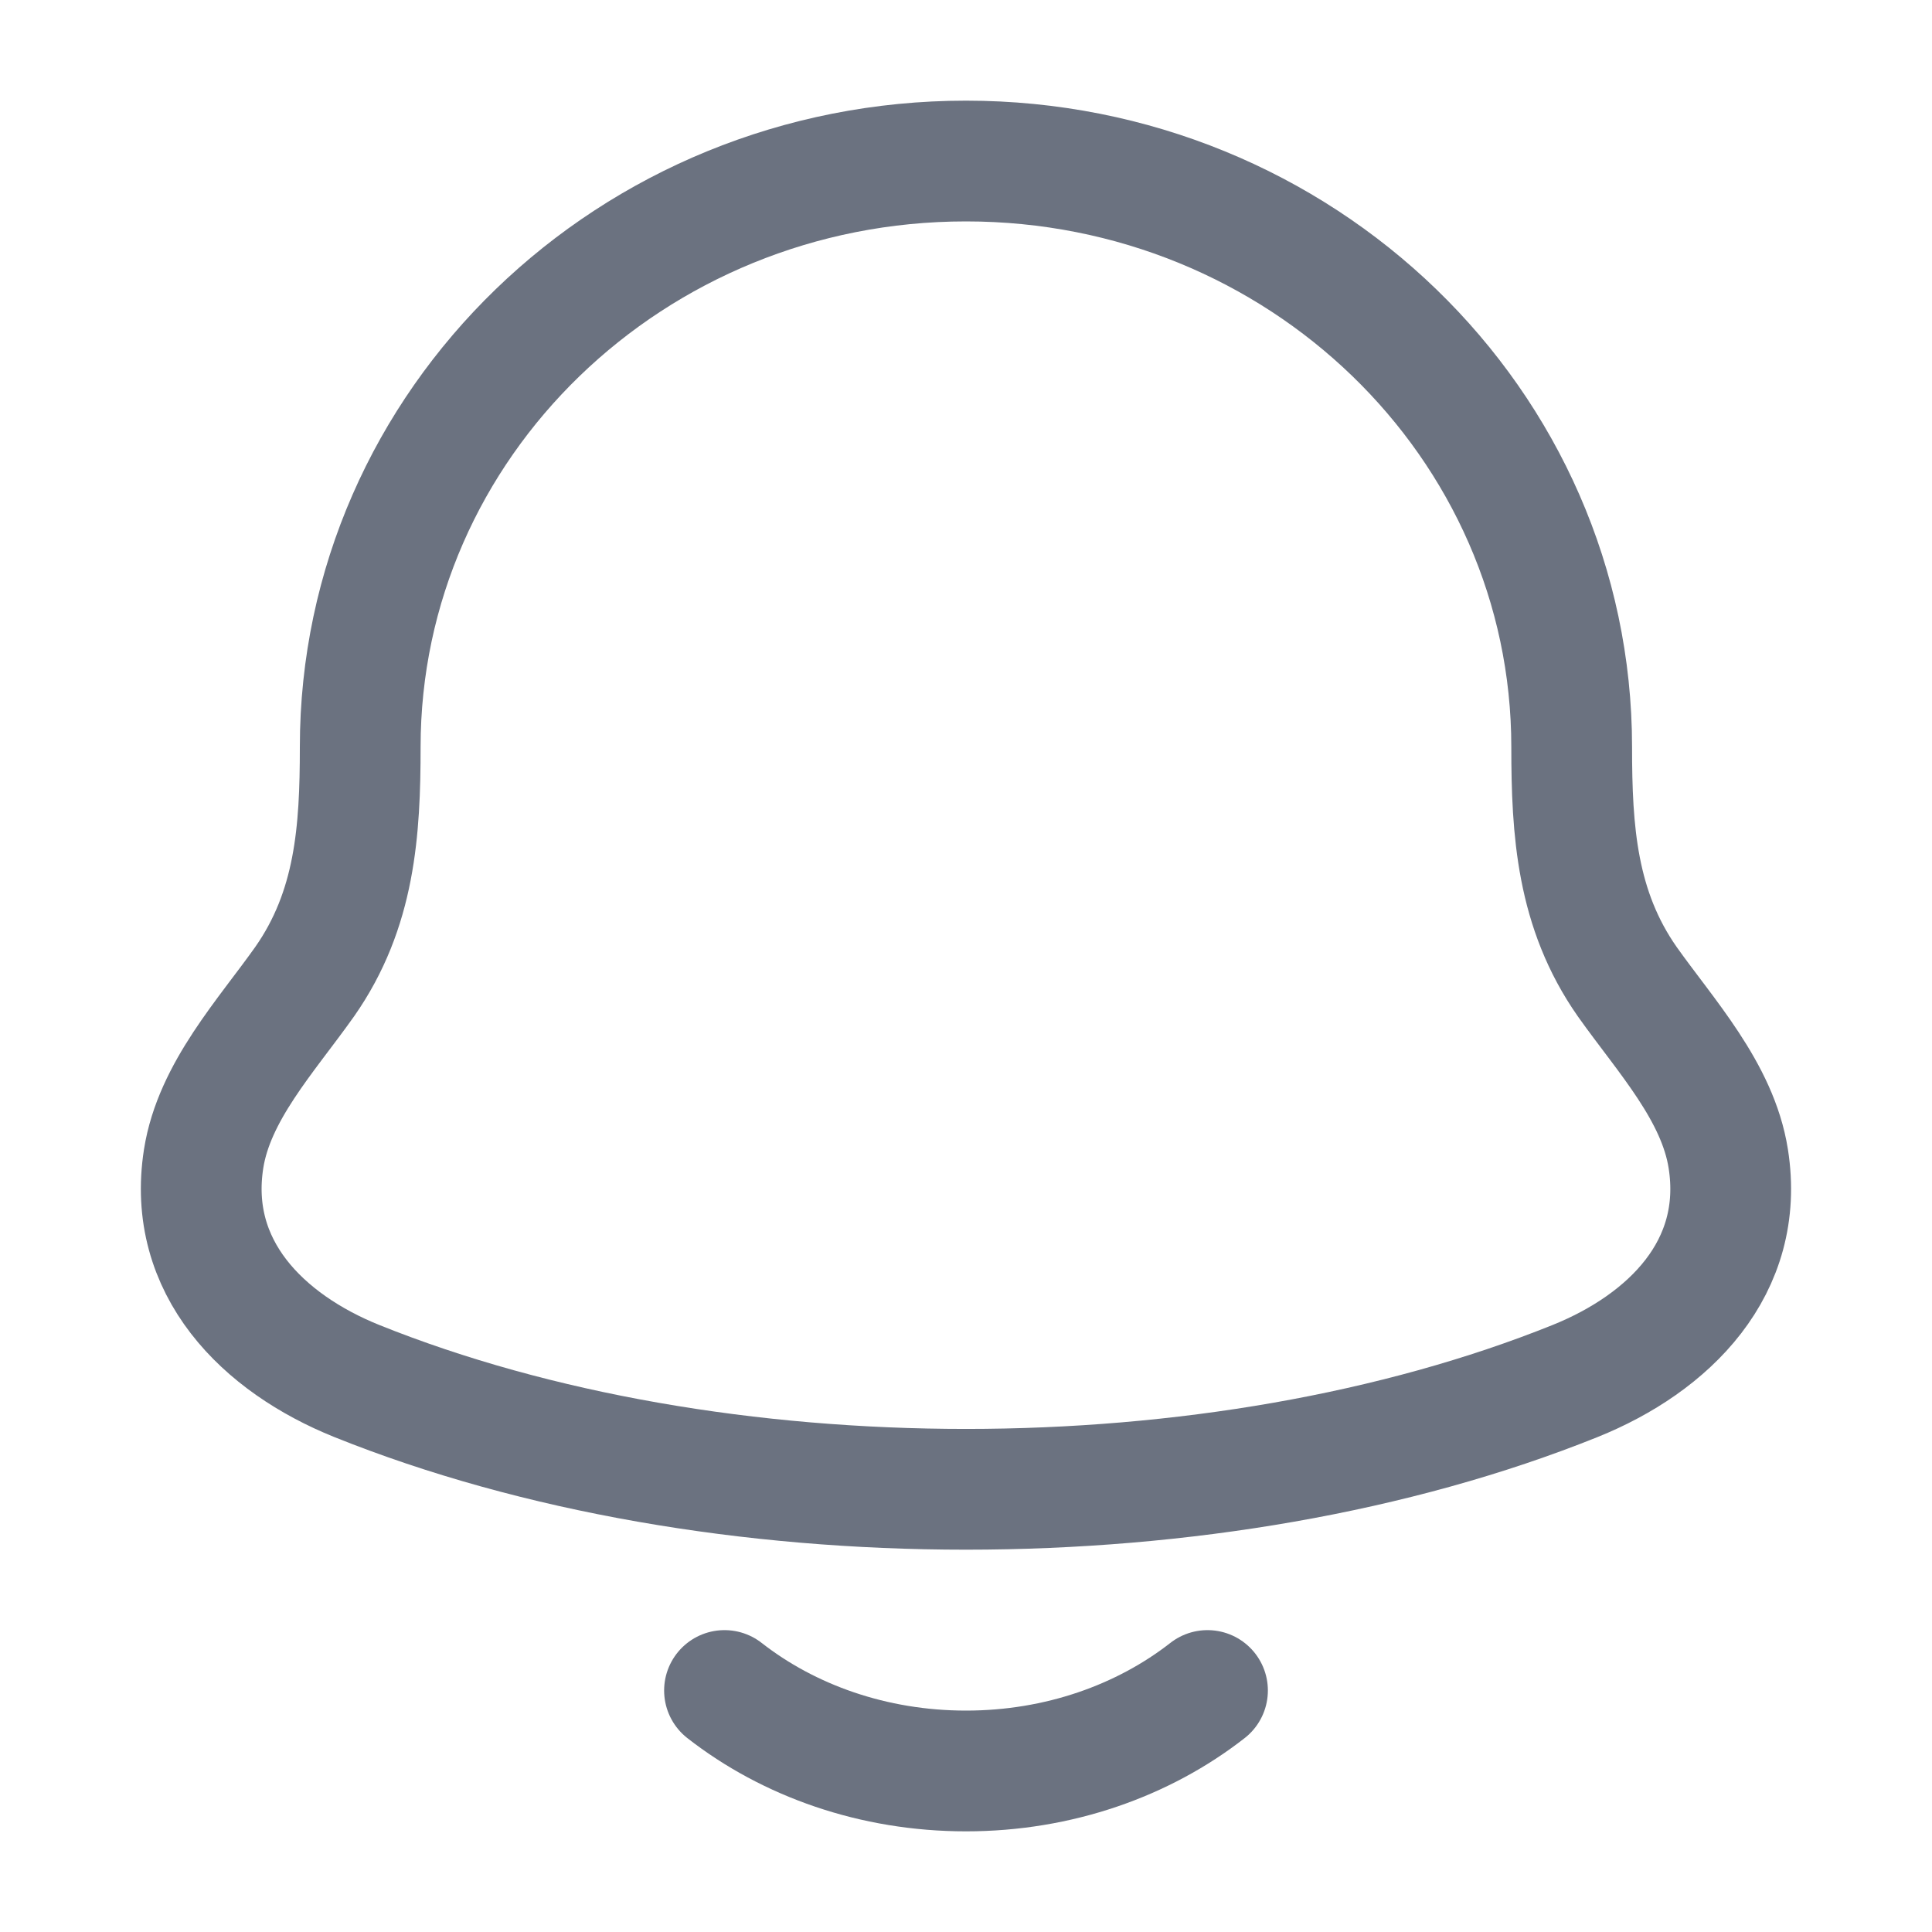 <svg width="20" height="20" viewBox="0 0 20 20" fill="none" xmlns="http://www.w3.org/2000/svg">
<path d="M2.108 11.995C1.931 13.123 2.723 13.905 3.693 14.296C7.412 15.791 12.587 15.791 16.306 14.296C17.276 13.905 18.069 13.123 17.891 11.995C17.782 11.302 17.244 10.725 16.845 10.162C16.322 9.415 16.27 8.6 16.27 7.733C16.27 4.383 13.463 1.667 10 1.667C6.536 1.667 3.729 4.383 3.729 7.733C3.729 8.6 3.677 9.415 3.154 10.162C2.755 10.725 2.217 11.302 2.108 11.995Z" stroke="#6B7280" stroke-width="1.25" stroke-linecap="round" stroke-linejoin="round"/>
<path d="M7.5 17.5C8.163 18.018 9.04 18.333 10 18.333C10.96 18.333 11.837 18.018 12.5 17.5" stroke="#6B7280" stroke-width="1.25" stroke-linecap="round" stroke-linejoin="round"/>
</svg>
